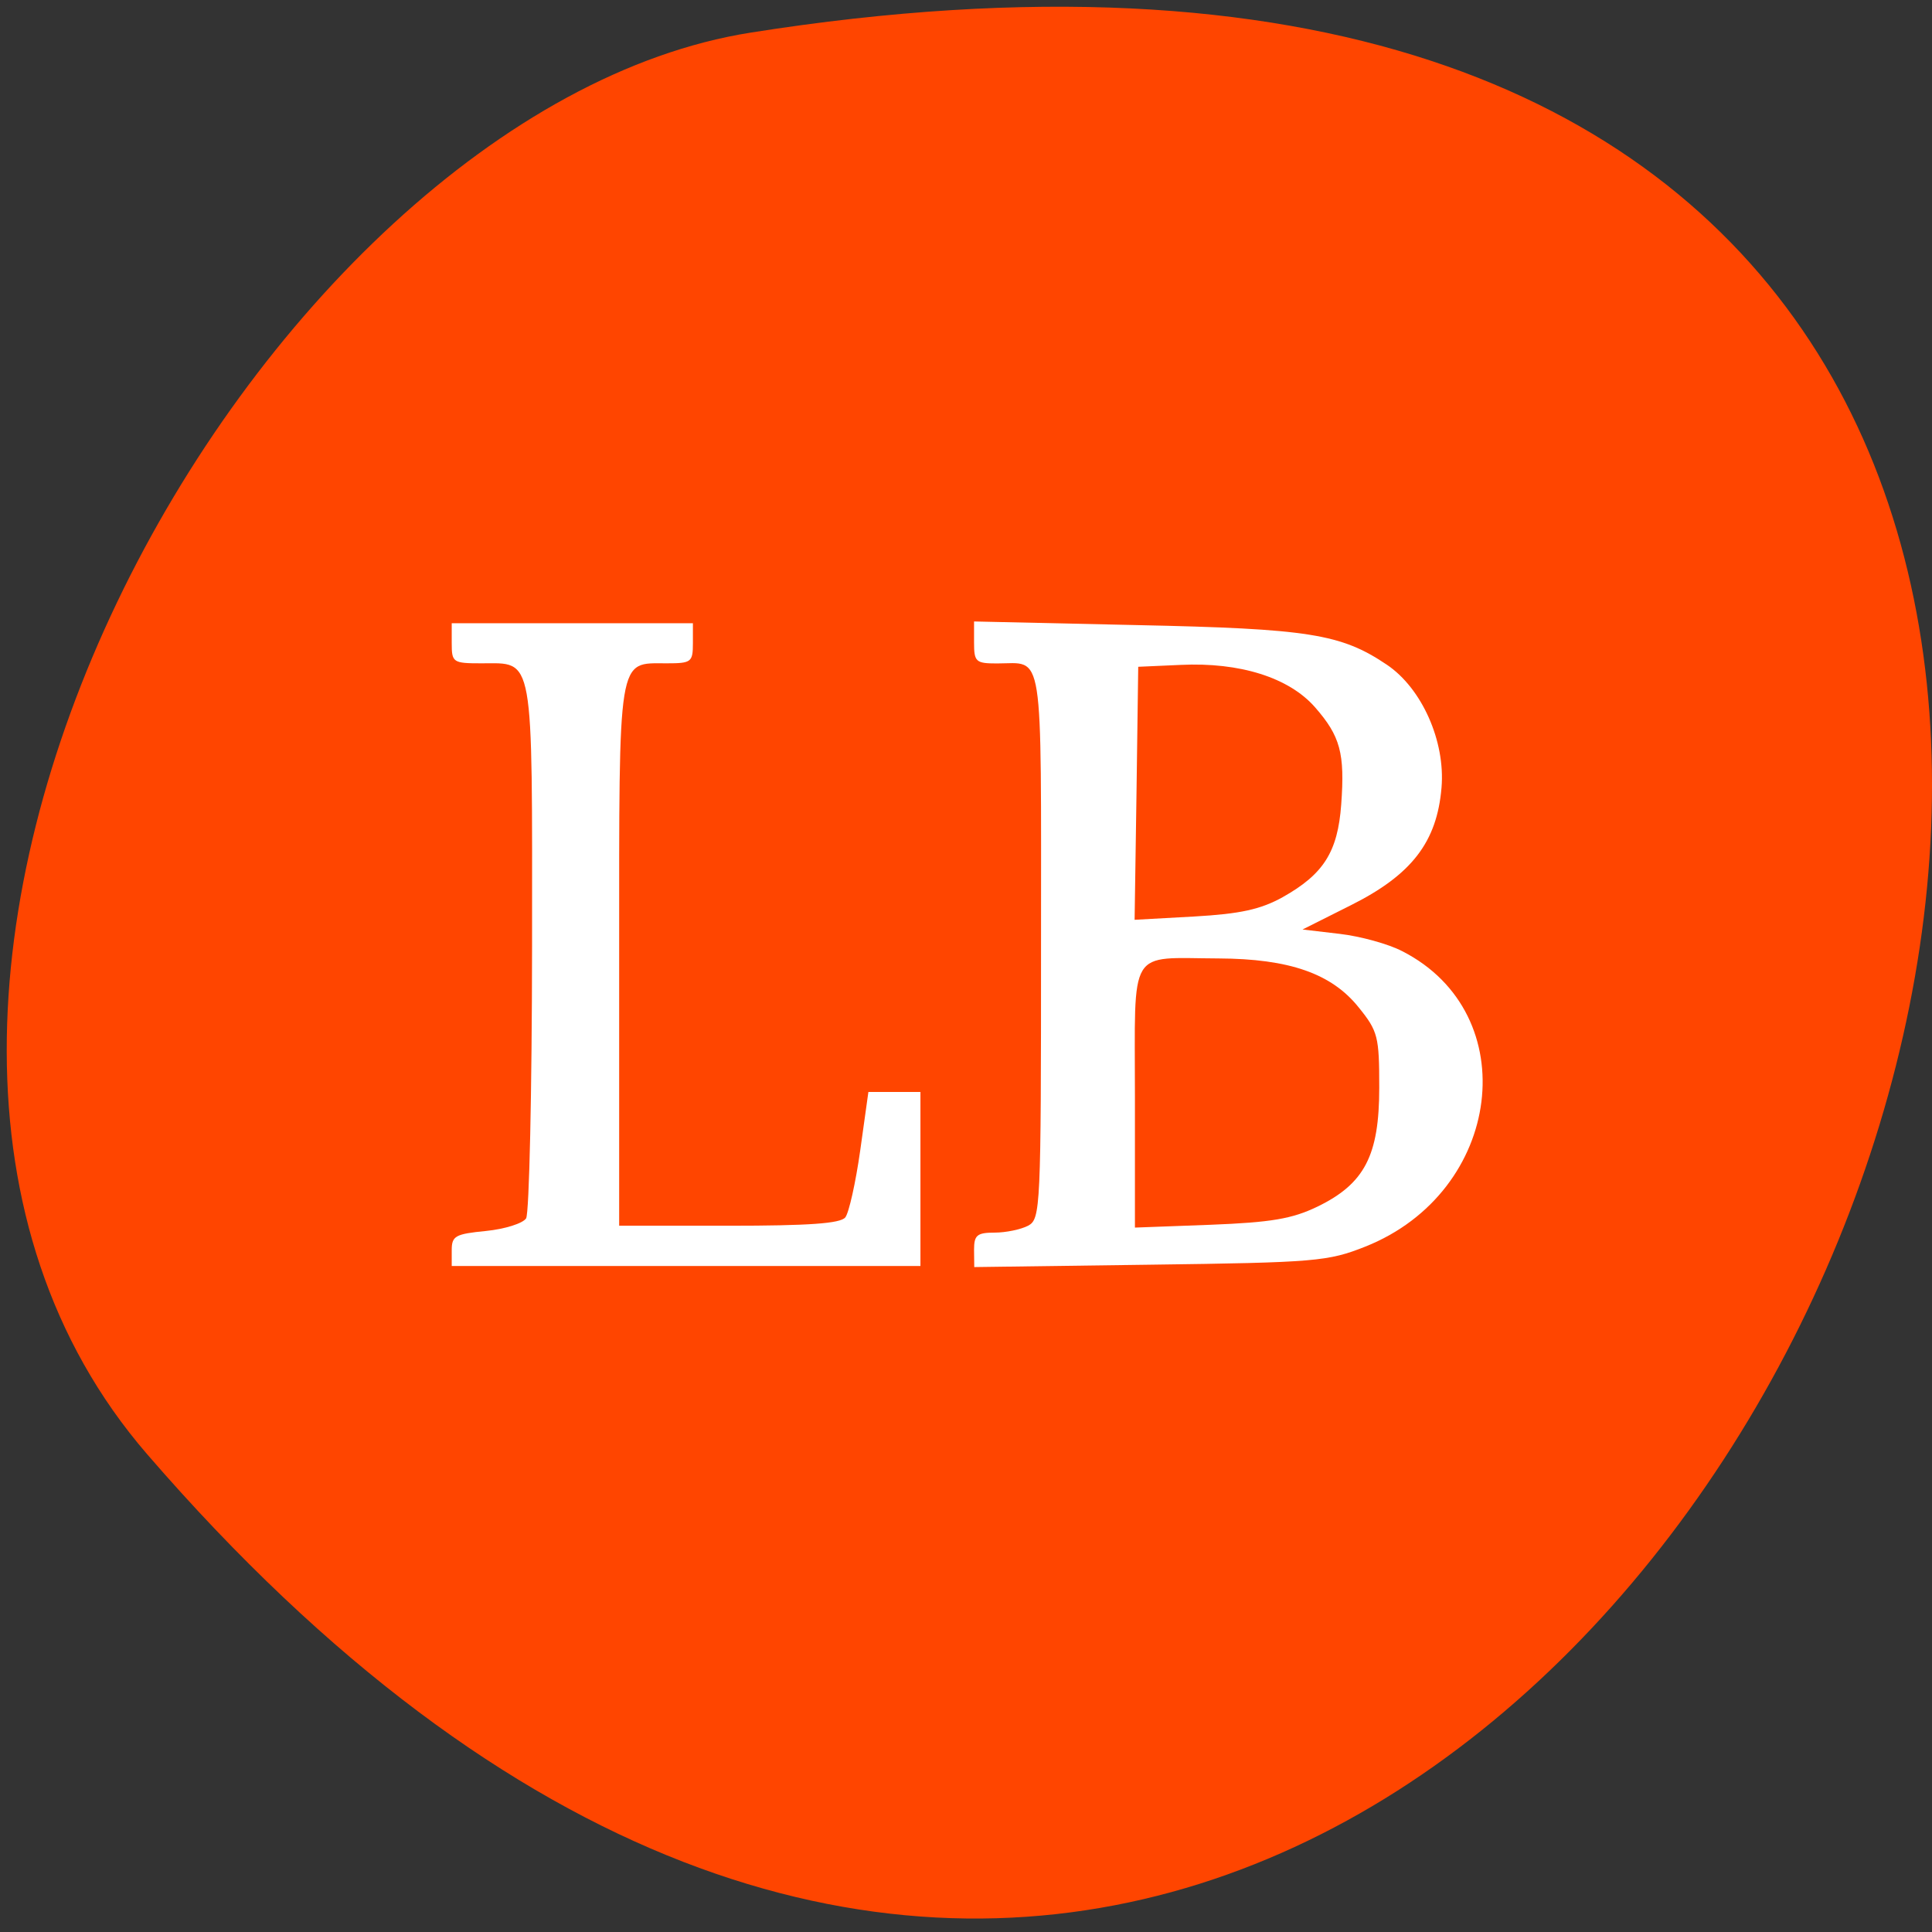 <svg xmlns="http://www.w3.org/2000/svg" viewBox="0 0 48 48"><rect x="0" y="0" width="48" height="48" fill="#333333" stroke="none"/><path d="m 3.656 36.13 c 36.14 41.813 70.887 -44.16 14.996 -35.32 c -12.258 1.937 -24.734 24.05 -14.996 35.32" fill="#ff4500"/><g fill="#fff"><path d="m 24.2 31.05 c 0 -0.363 0.074 -0.426 0.512 -0.426 c 0.277 0 0.652 -0.078 0.832 -0.172 c 0.309 -0.168 0.32 -0.422 0.32 -6.969 c 0 -7.523 0.082 -7 -1.094 -7 c -0.527 0 -0.57 -0.039 -0.57 -0.52 v -0.523 l 4.04 0.09 c 4.285 0.09 5.078 0.219 6.215 0.984 c 0.871 0.586 1.457 1.902 1.359 3.055 c -0.113 1.348 -0.738 2.164 -2.254 2.922 l -1.199 0.602 l 0.926 0.109 c 0.508 0.059 1.207 0.25 1.551 0.43 c 3.051 1.555 2.5 5.98 -0.918 7.34 c -0.926 0.367 -1.23 0.395 -5.348 0.449 l -4.367 0.059 m 8.523 -1.5 c 1.176 -0.57 1.539 -1.273 1.539 -2.957 c 0 -1.27 -0.031 -1.402 -0.512 -1.996 c -0.672 -0.84 -1.723 -1.207 -3.48 -1.215 c -2.27 -0.008 -2.078 -0.328 -2.078 3.441 v 3.246 l 1.879 -0.07 c 1.508 -0.059 2.027 -0.148 2.652 -0.449 m -0.859 -7.691 c 1.016 -0.57 1.367 -1.125 1.453 -2.301 c 0.094 -1.277 -0.023 -1.699 -0.652 -2.418 c -0.648 -0.738 -1.867 -1.121 -3.336 -1.051 l -1.055 0.047 l -0.043 3.145 l -0.047 3.141 l 1.484 -0.082 c 1.145 -0.066 1.645 -0.176 2.195 -0.48"/><path d="m 11.223 31.06 c 0 -0.355 0.09 -0.402 0.852 -0.477 c 0.469 -0.047 0.914 -0.188 0.996 -0.313 c 0.078 -0.129 0.145 -3.164 0.148 -6.75 c 0.004 -7.355 0.059 -7.04 -1.258 -7.04 c -0.707 0 -0.738 -0.02 -0.738 -0.5 v -0.496 h 5.992 v 0.496 c 0 0.473 -0.039 0.5 -0.656 0.5 c -1.223 0 -1.176 -0.281 -1.176 7.25 v 6.723 h 2.727 c 1.977 0 2.77 -0.055 2.891 -0.207 c 0.09 -0.113 0.258 -0.863 0.371 -1.664 l 0.203 -1.453 h 1.293 v 4.324 h -11.645"/></g></svg>